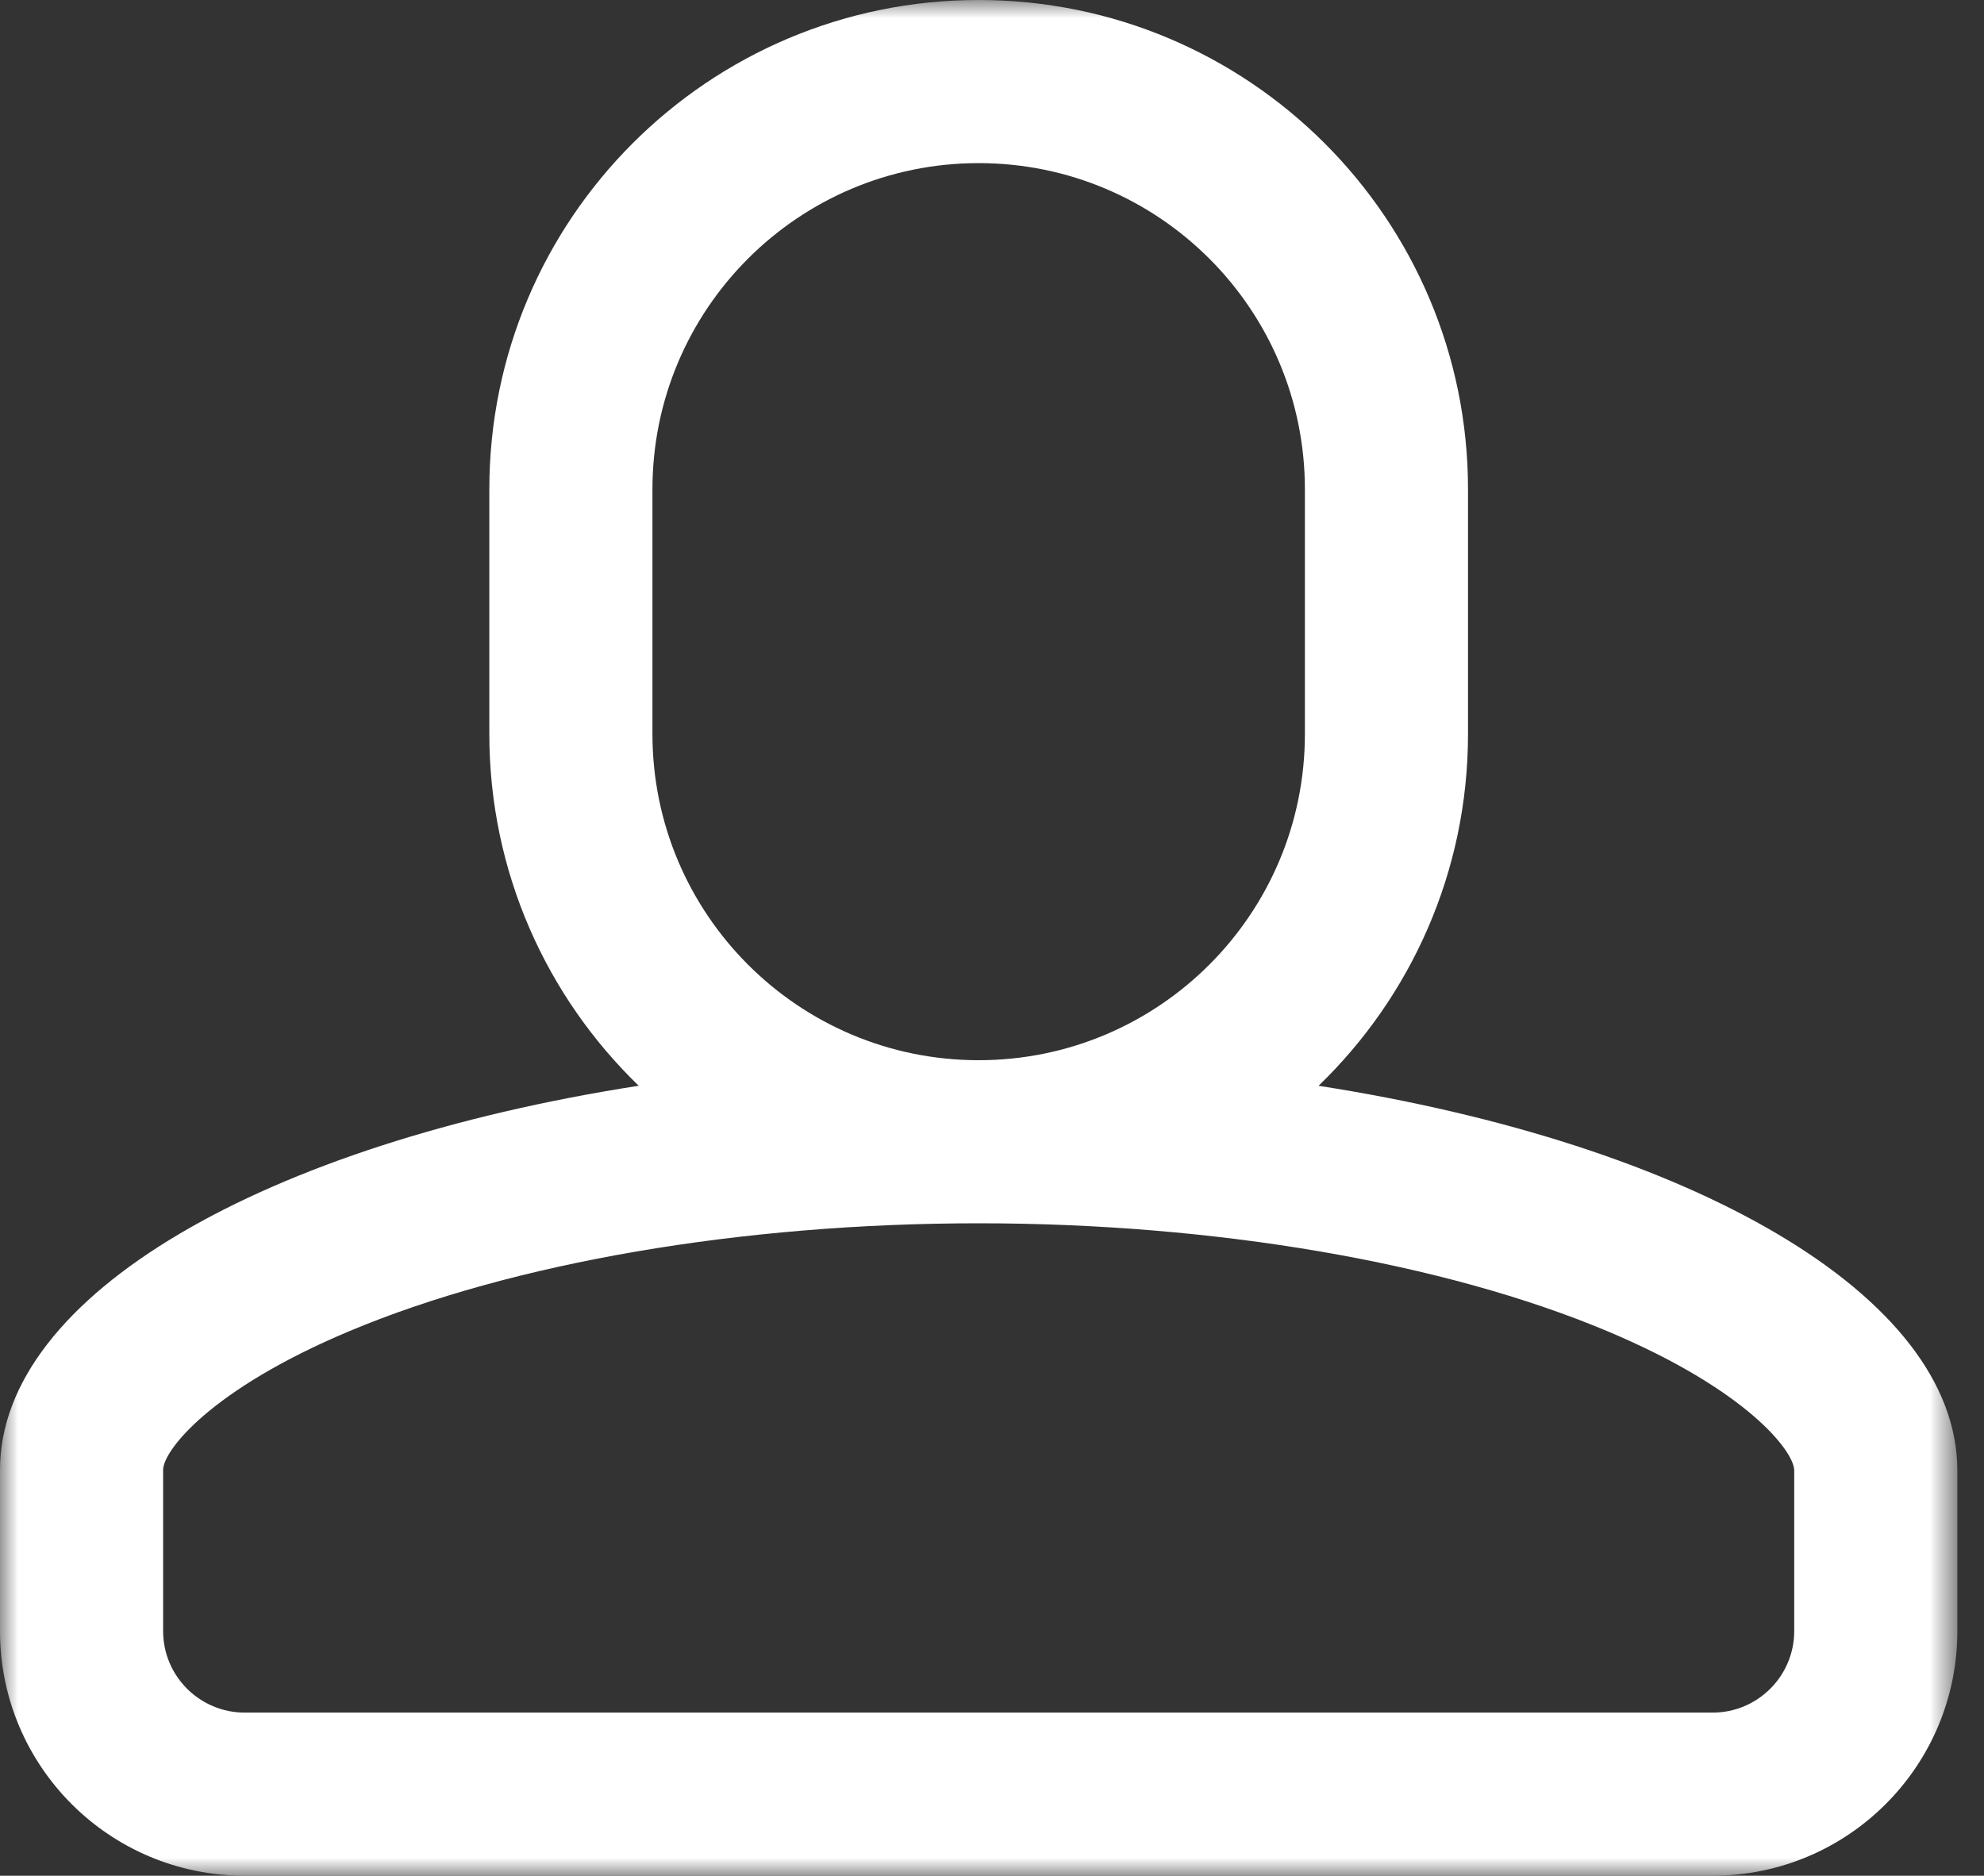 <?xml version="1.0" encoding="UTF-8"?>
<svg width="55px" height="52px" viewBox="0 0 55 52" version="1.1" xmlns="http://www.w3.org/2000/svg" xmlns:xlink="http://www.w3.org/1999/xlink">
    <rect x="0" y="0" width="55" height="52" fill="#333333" stroke="none"/>
    <!-- Generator: Sketch 42 (36781) - http://www.bohemiancoding.com/sketch -->
    <title>person-icon</title>
    <desc>Created with Sketch.</desc>
    <defs>
        <polygon id="path-1" points="54.261 26 54.261 52 0 52 0 26 0 0 54.261 0"></polygon>
    </defs>
    <g id="Page-1" stroke="none" stroke-width="1" fill="none" fill-rule="evenodd">
        <g id="Ohi-Landing-01" transform="translate(-707, -1707)">
            <g id="person-icon" transform="translate(707, 1707)">
                <mask id="mask-2" fill="white">
                    <use xlink:href="#path-1"></use>
                </mask>
                <g id="Clip-2"></g>
                <path d="M49.739,45.218 C49.739,46.464 48.725,47.478 47.478,47.478 L6.783,47.478 C5.536,47.478 4.522,46.464 4.522,45.218 L4.522,40.749 C4.522,40.222 5.825,38.521 9.695,36.899 C14.219,35.001 20.574,33.913 27.13,33.913 C33.684,33.913 40.037,35.004 44.563,36.906 C48.435,38.533 49.739,40.237 49.739,40.767 L49.739,45.218 Z M18.087,20.348 L18.087,13.565 C18.087,8.571 22.136,4.522 27.13,4.522 C32.125,4.522 36.174,8.571 36.174,13.565 L36.174,20.348 C36.174,25.342 32.125,29.392 27.13,29.392 C22.136,29.392 18.087,25.342 18.087,20.348 L18.087,20.348 Z M36.553,30.101 C39.106,27.635 40.696,24.177 40.696,20.348 L40.696,13.565 C40.696,6.073 34.622,0 27.13,0 C19.638,0 13.565,6.073 13.565,13.565 L13.565,20.348 C13.565,24.176 15.155,27.633 17.706,30.1 C7.369,31.71 0,35.885 0,40.749 L0,45.218 C0,48.965 3.035,52 6.783,52 L47.478,52 C51.226,52 54.261,48.965 54.261,45.218 L54.261,40.767 C54.261,35.903 46.892,31.715 36.553,30.101 L36.553,30.101 Z" id="Fill-1" fill="#FFFFFF" mask="url(#mask-2)"></path>
            </g>
        </g>
    </g>
</svg>